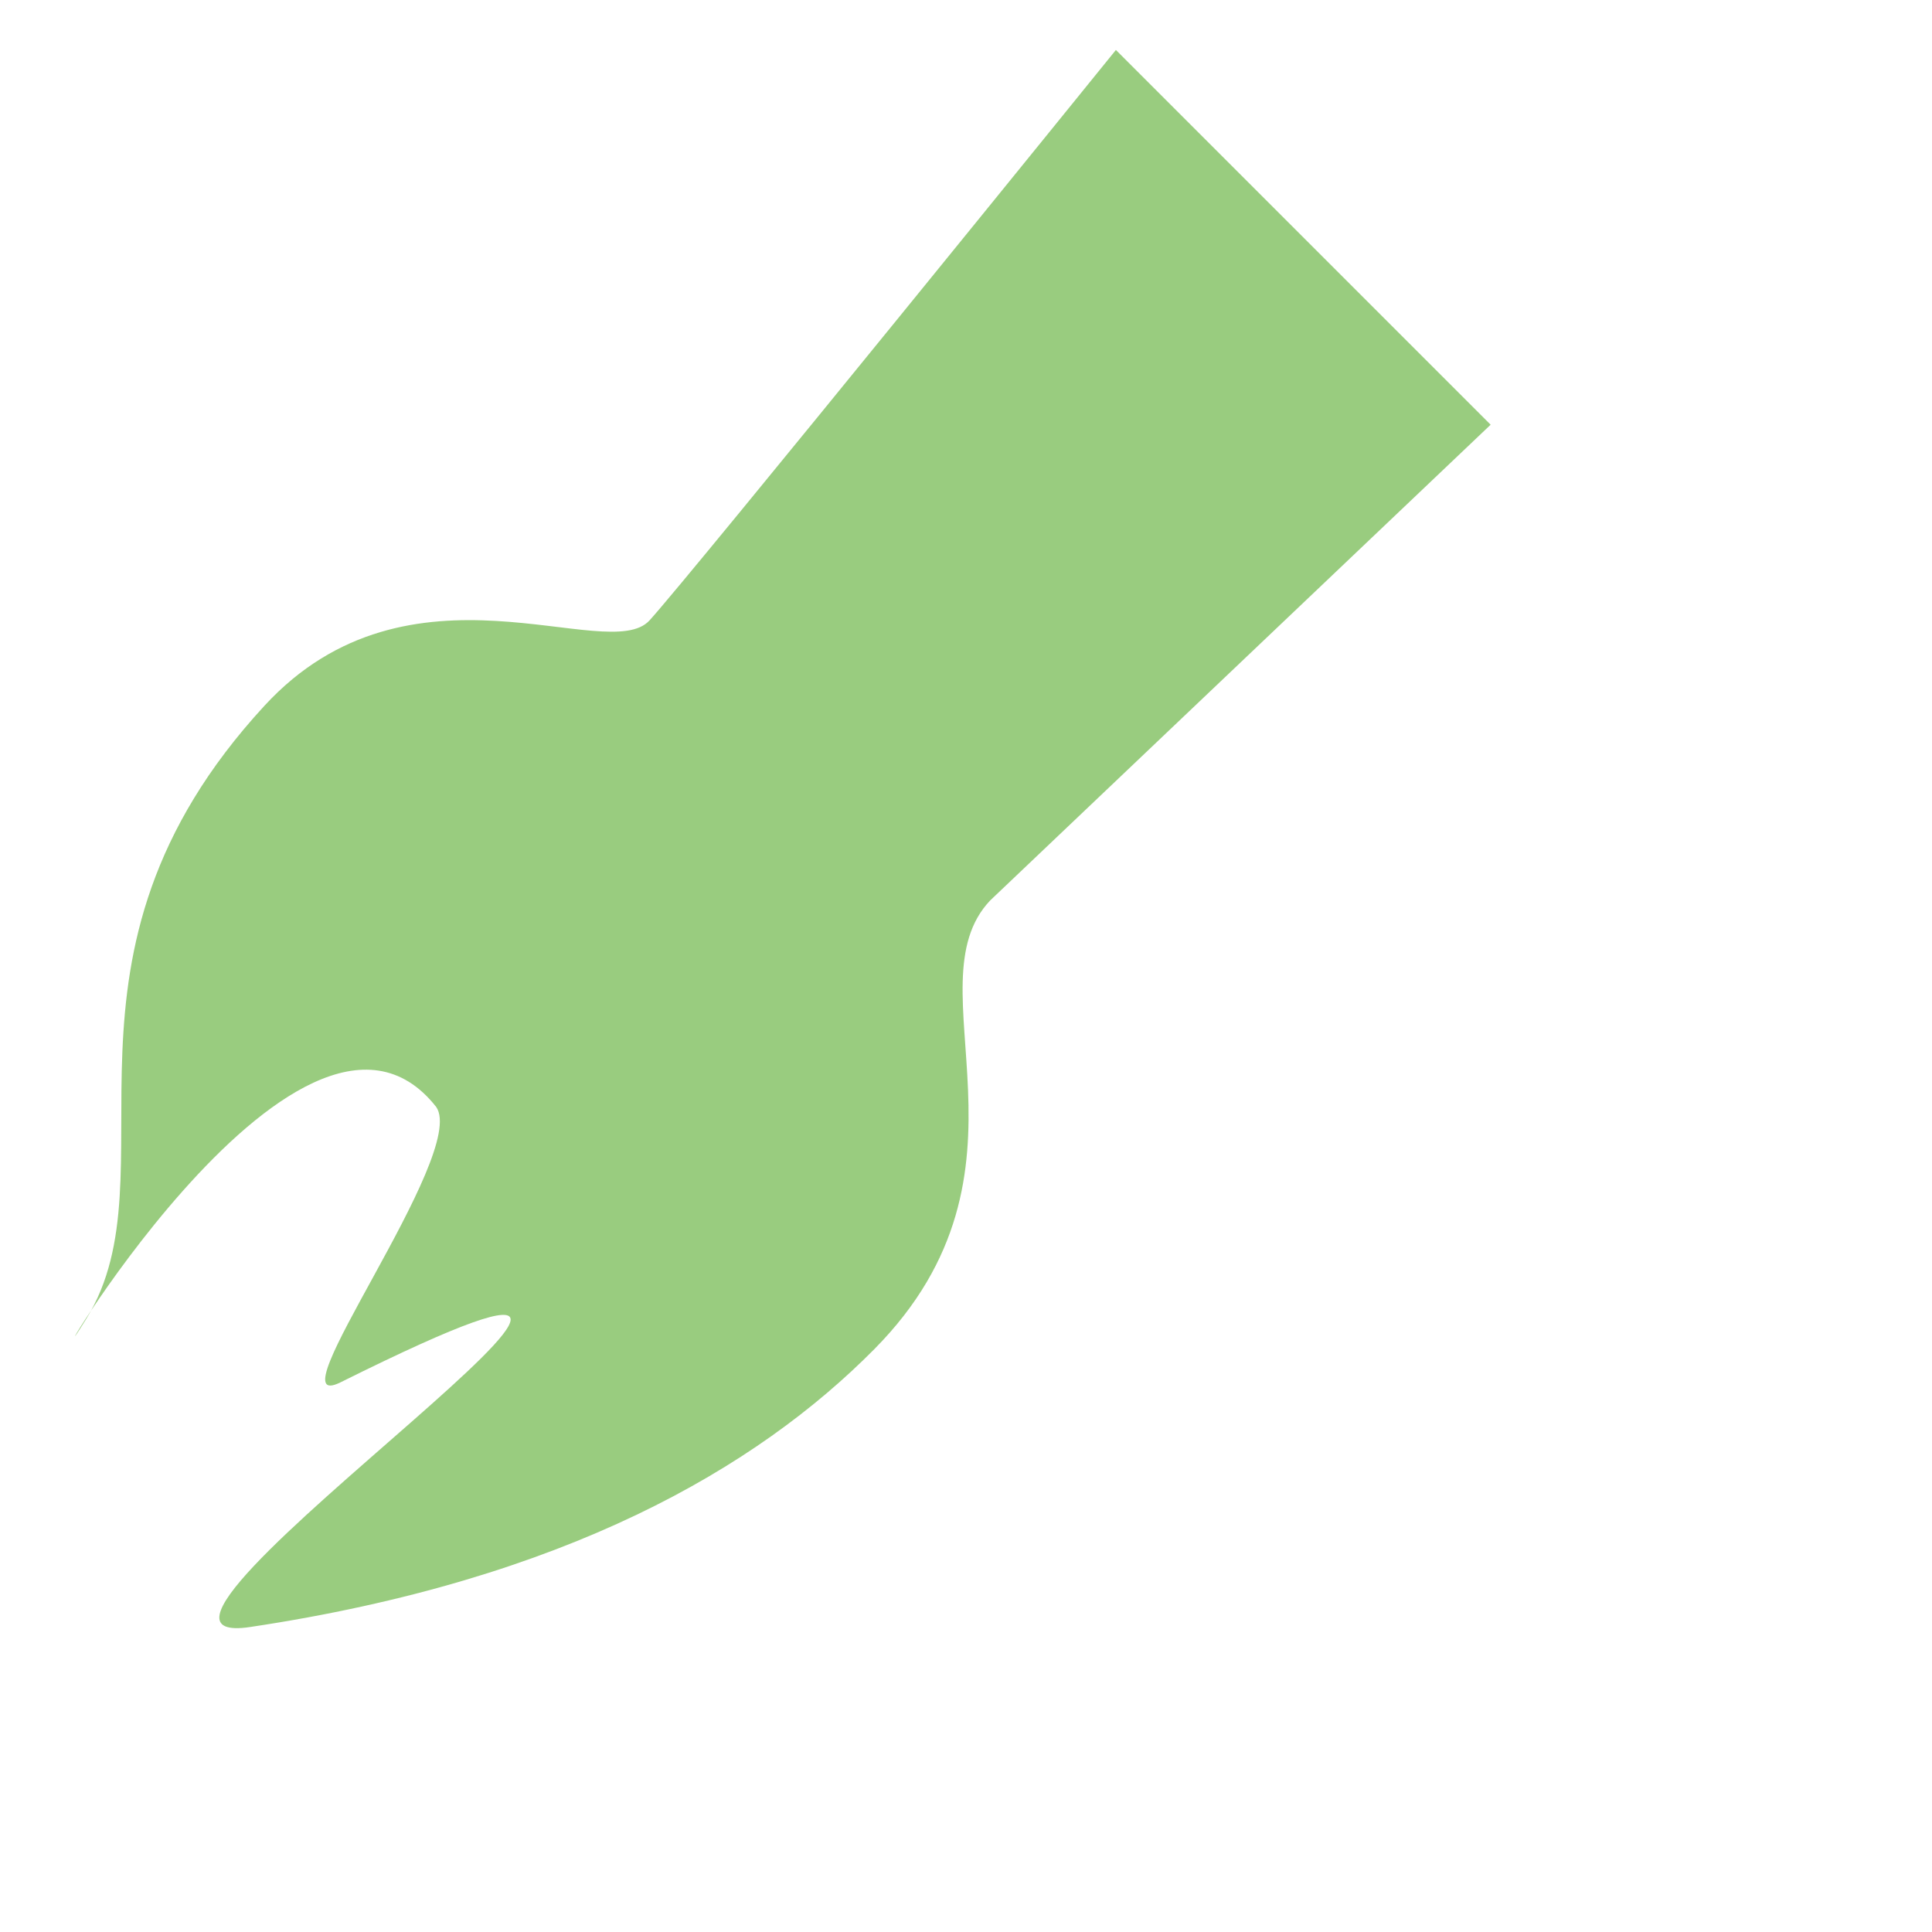 <svg
 xmlns="http://www.w3.org/2000/svg"
 xmlns:xlink="http://www.w3.org/1999/xlink"
 width="29" height="29">
<path fill-rule="evenodd"  opacity="0.502" fill="rgb(52, 154, 0)"
 d="M5.112,20.749 C12.623,17.013 0.883,24.853 3.755,24.422 C8.487,23.712 11.360,22.034 13.125,20.250 C15.771,17.576 13.648,14.799 14.862,13.517 L22.375,6.375 L16.750,0.750 C16.750,0.750 10.375,8.625 9.750,9.312 C9.125,10.000 6.156,8.219 3.969,10.594 C0.495,14.365 2.648,17.606 1.297,19.793 C0.223,21.531 4.486,13.996 6.547,16.615 C7.041,17.318 4.046,21.279 5.112,20.749 Z"/>
</svg>